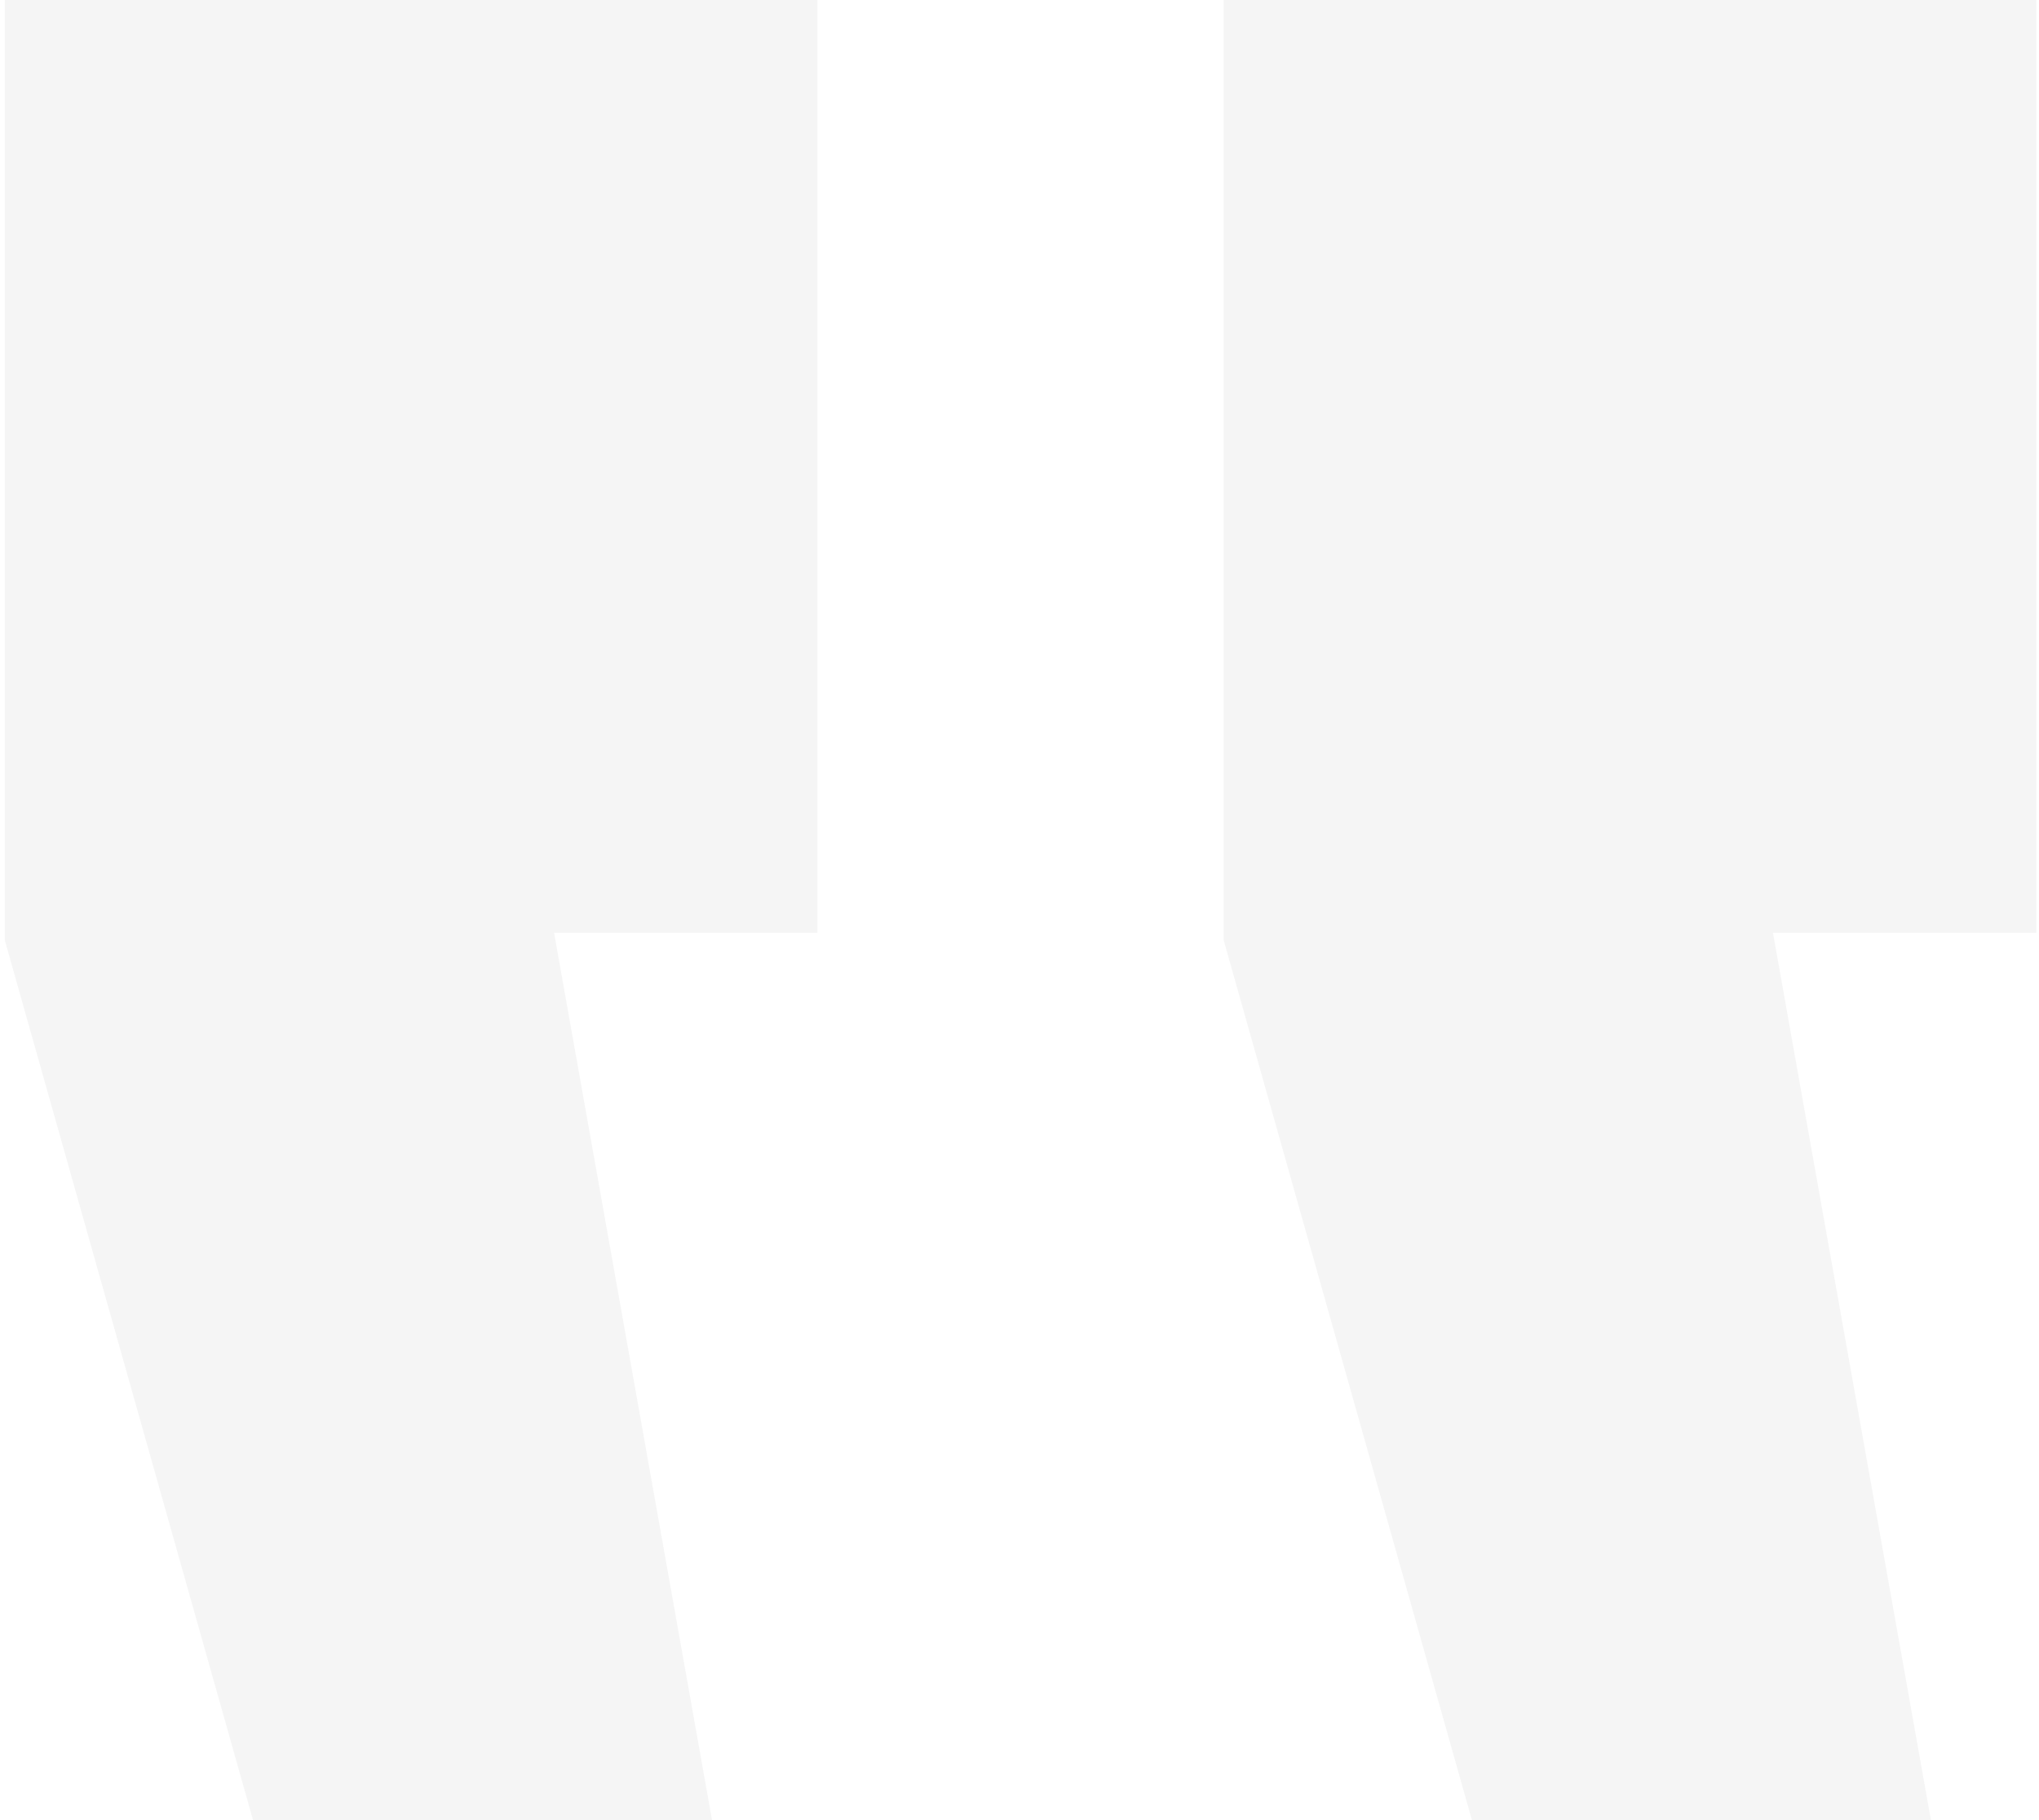 <svg width="271" height="242" viewBox="0 0 271 242" fill="none" xmlns="http://www.w3.org/2000/svg">
<path d="M94.641 242L73.641 124H108.641V3.52859e-05H0.641V125L33.641 242H94.641ZM256.641 242L235.641 124H270.641V3.52859e-05H162.641V125L195.641 242H256.641Z" fill="#282828" fill-opacity="0.05"/>
</svg>
